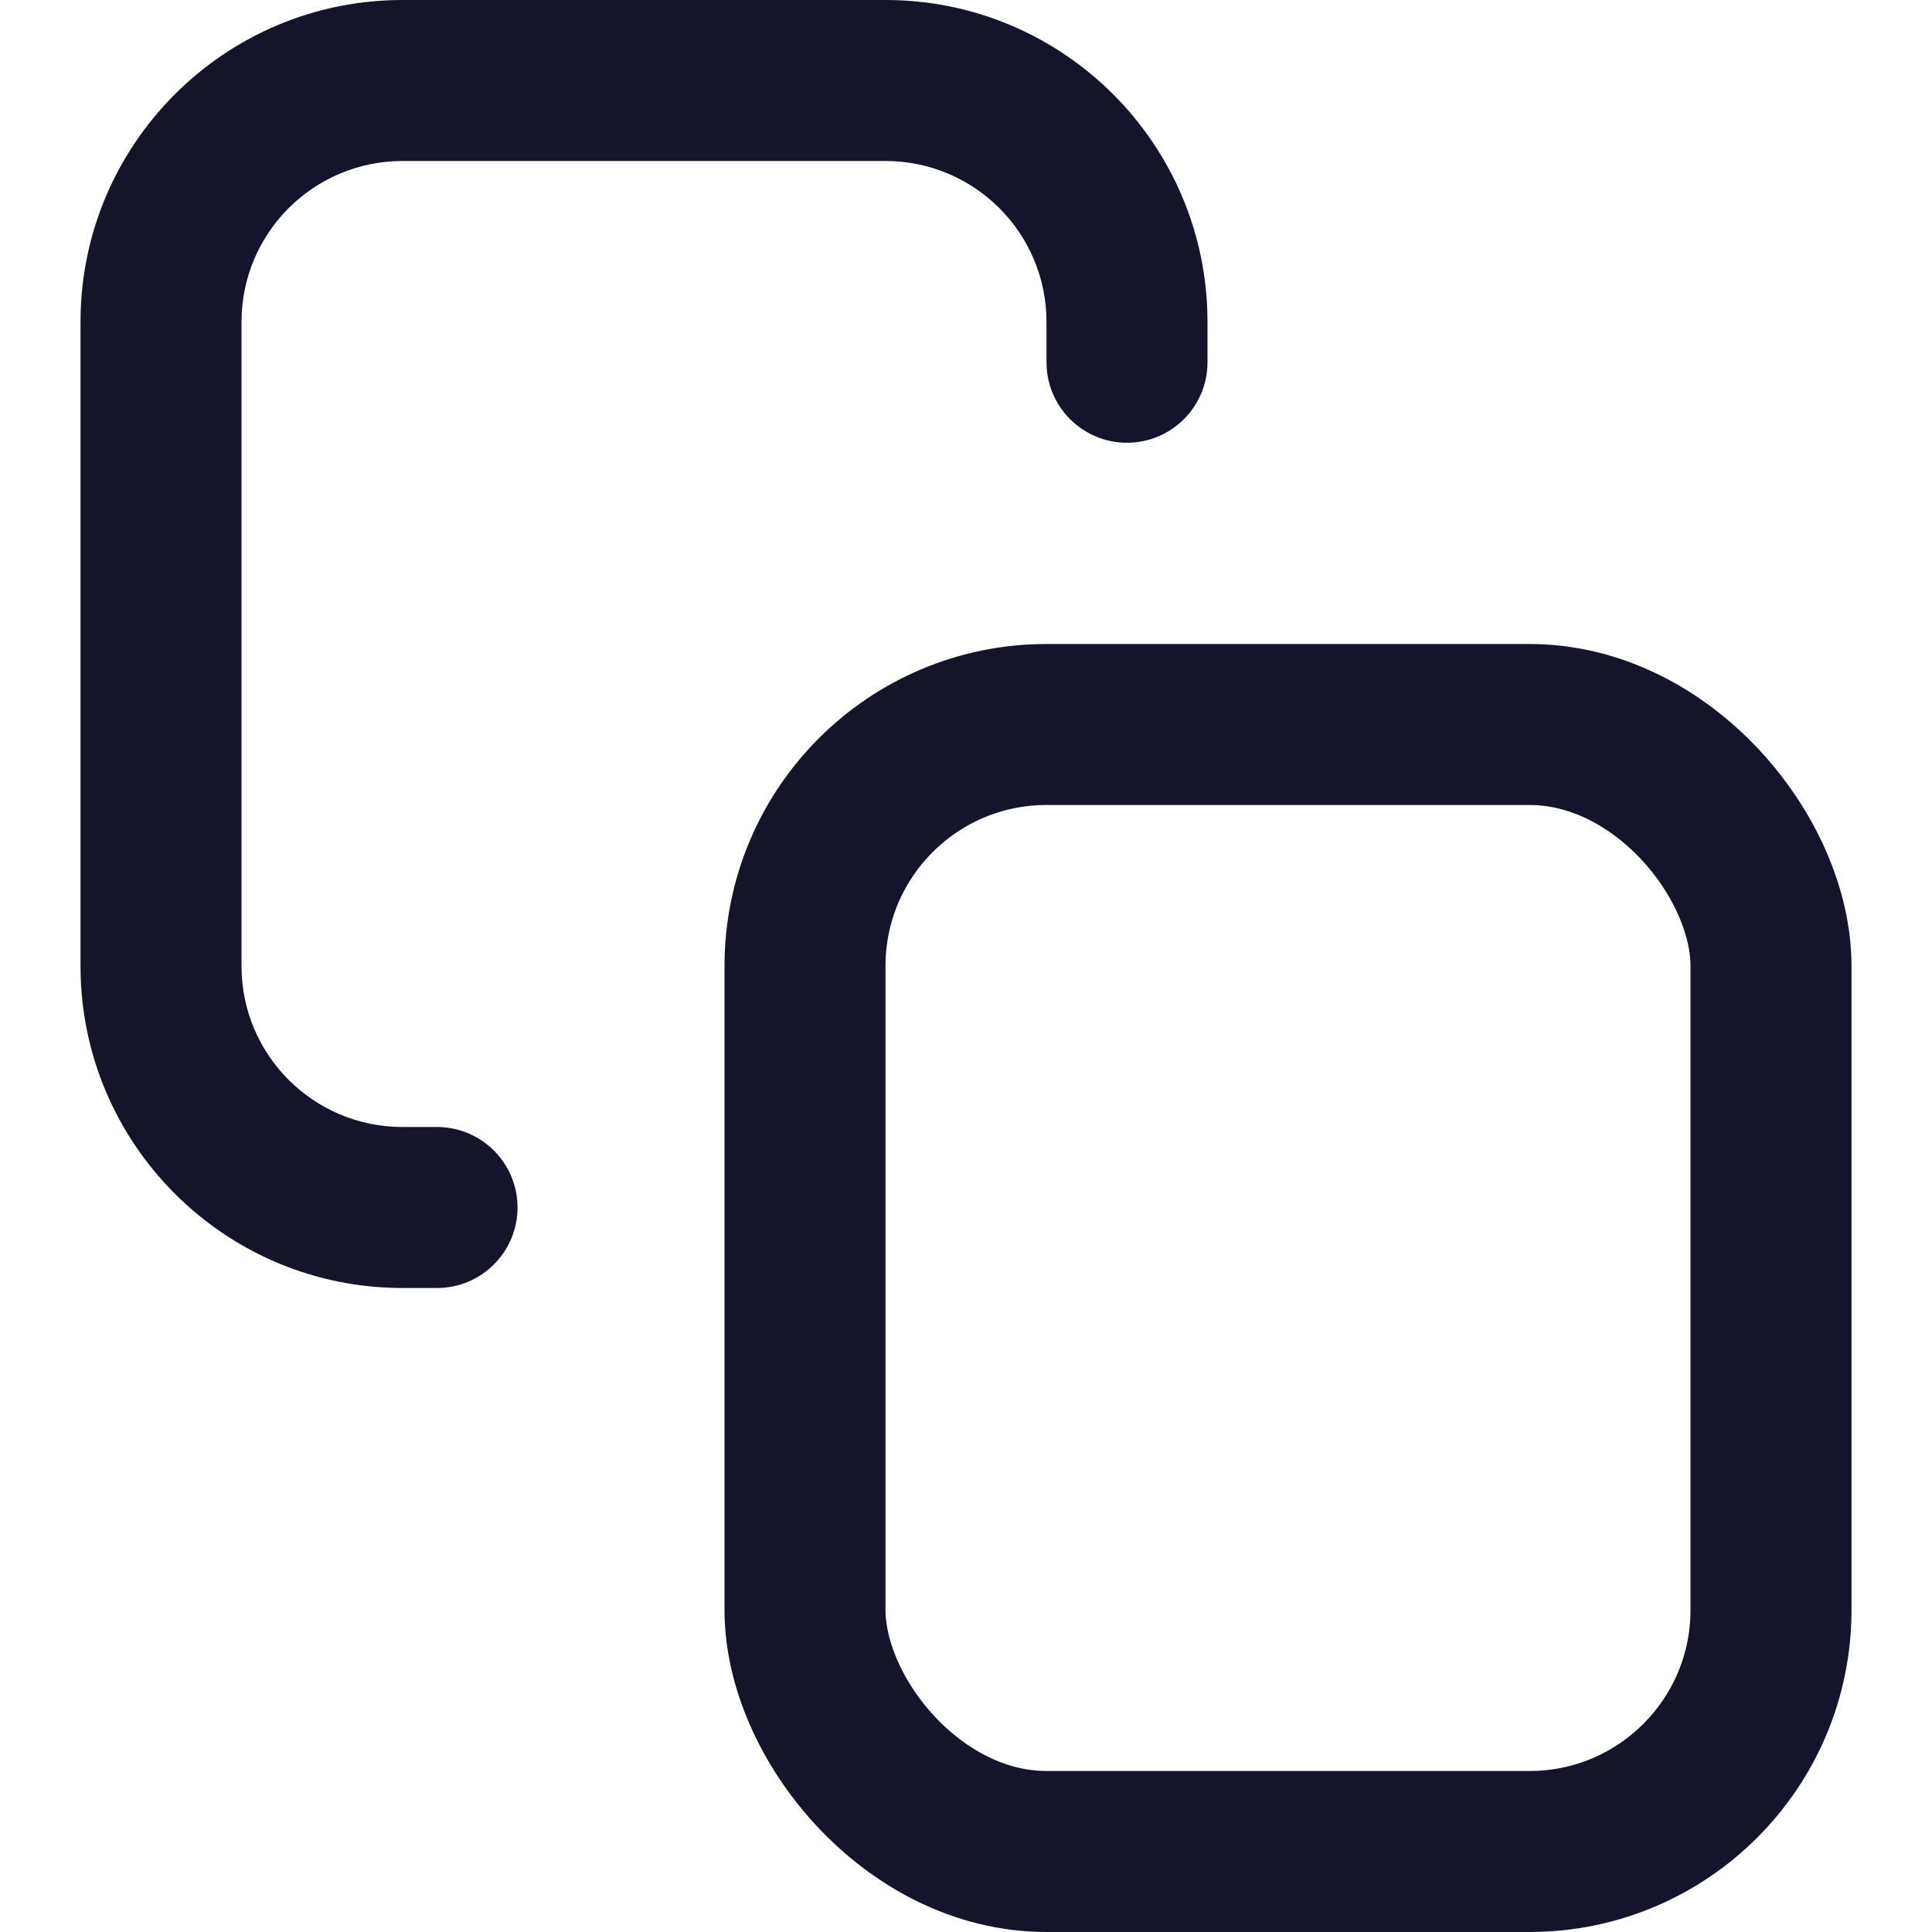 <svg width="24" height="24" viewBox="0 0 24 24" fill="none" xmlns="http://www.w3.org/2000/svg">
<path d="M13 4.5C13 5.052 13.448 5.5 14 5.5C14.552 5.5 15 5.052 15 4.5H13ZM5.429 16C5.981 16 6.429 15.552 6.429 15C6.429 14.448 5.981 14 5.429 14V16ZM5 2H11V0H5V2ZM3 12V4H1V12H3ZM13 4V4.5H15V4H13ZM5.429 14H5V16H5.429V14ZM1 12C1 14.209 2.791 16 5 16V14C3.895 14 3 13.105 3 12H1ZM11 2C12.105 2 13 2.895 13 4H15C15 1.791 13.209 0 11 0V2ZM5 0C2.791 0 1 1.791 1 4H3C3 2.895 3.895 2 5 2V0Z" fill="#14142B"/>
<rect x="10" y="9" width="12" height="14" rx="3" stroke="#14142B" stroke-width="2"/>
</svg>
